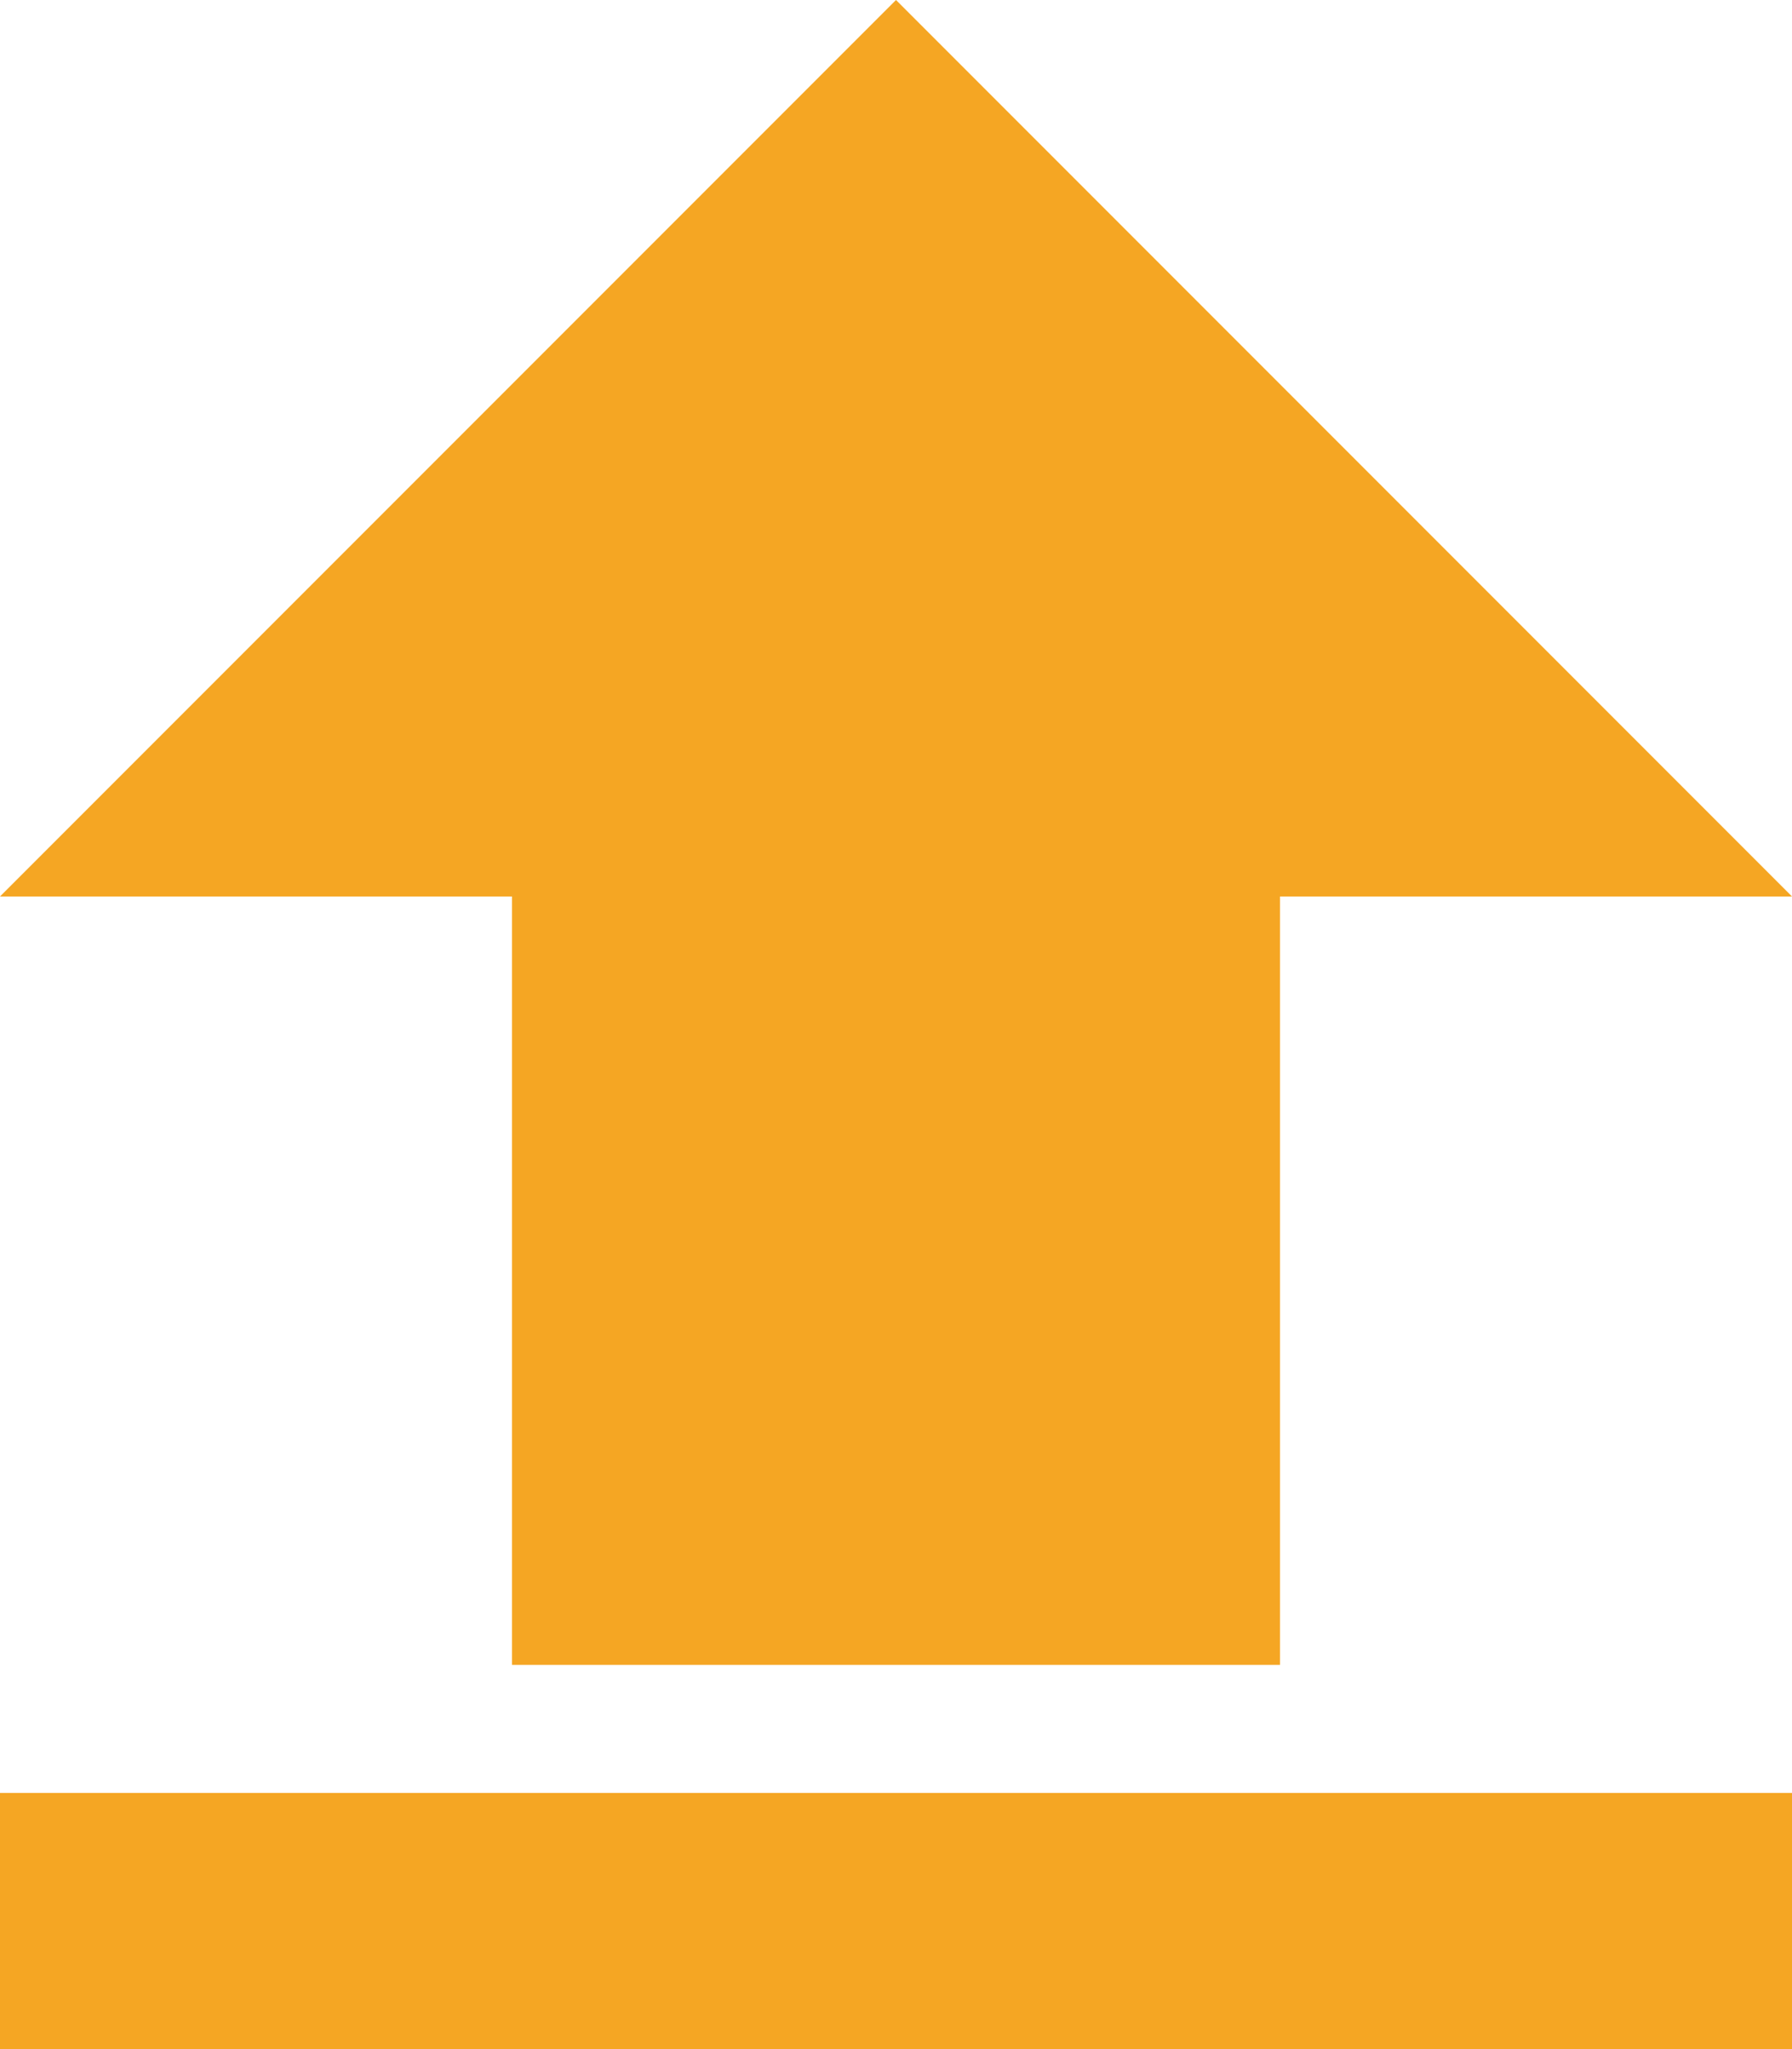 <?xml version="1.0" encoding="UTF-8"?>
<svg width="14px" height="16px" viewBox="0 0 14 16" version="1.1" xmlns="http://www.w3.org/2000/svg" xmlns:xlink="http://www.w3.org/1999/xlink">
    <!-- Generator: Sketch 52.6 (67491) - http://www.bohemiancoding.com/sketch -->
    <title>baseline-publish-24px</title>
    <desc>Created with Sketch.</desc>
    <g id="screenshot" stroke="none" stroke-width="1" fill="none" fill-rule="evenodd">
        <g id="baseline-publish-24px" transform="translate(7, 8) scale(1, -1) translate(-7, -8) translate(-5, -4)">
            <polygon id="Path" points="0 0 24 0 24 24 0 24"></polygon>
            <path d="M5,4 L5,6 L19,6 L19,4 L5,4 Z M5,13 L9,13 L9,7 L15,7 L15,13 L19,13 L12,20 L5,13 Z" id="Shape" fill="#F5A623" fill-rule="nonzero"></path>
        </g>
    </g>
</svg>